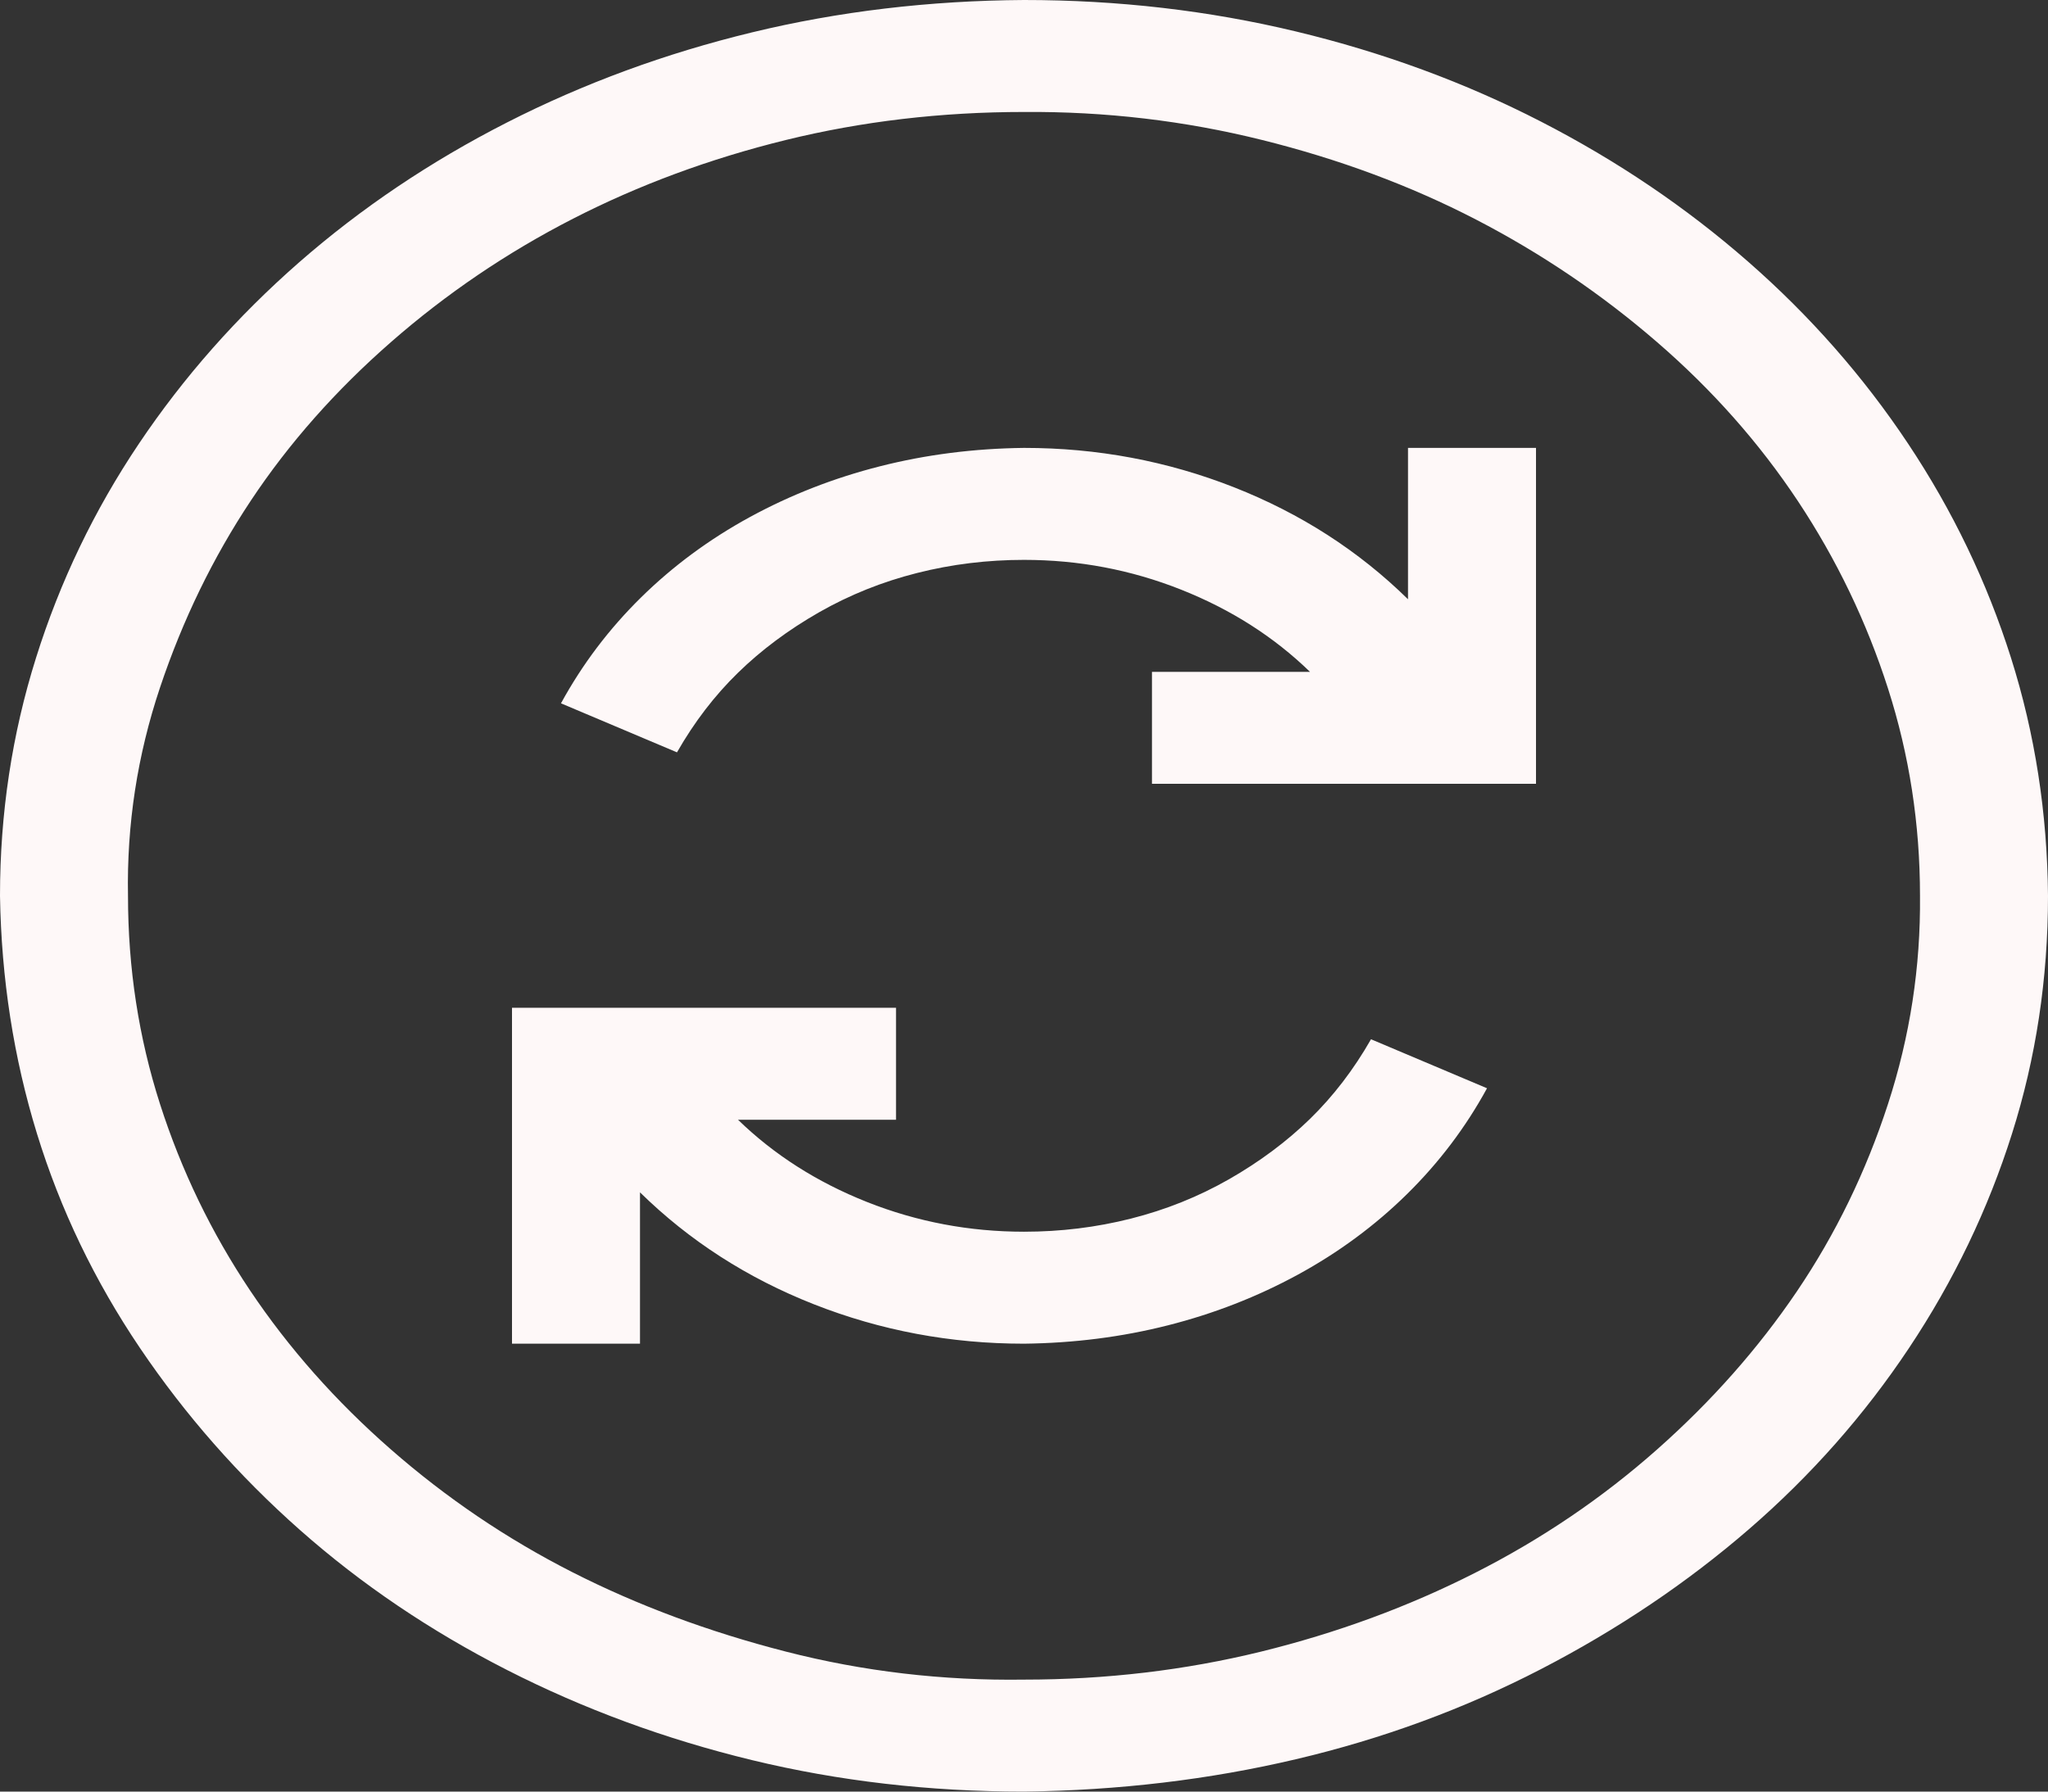 <svg width="48" height="42" viewBox="0 0 48 42" fill="none" xmlns="http://www.w3.org/2000/svg">
<rect x="0" y="0" width="48" height="42" fill="#333333" stroke="none"/>
<g clip-path="url(#clip0_8_161)">
<path d="M48 21C48 22.941 47.719 24.801 47.156 26.578C46.594 28.355 45.789 30.03 44.742 31.602C43.695 33.175 42.445 34.59 40.992 35.848C39.539 37.105 37.914 38.199 36.117 39.129C34.32 40.059 32.406 40.763 30.375 41.241C28.344 41.72 26.219 41.973 24 42C21.781 42 19.656 41.754 17.625 41.262C15.594 40.77 13.68 40.065 11.883 39.149C10.086 38.233 8.469 37.14 7.031 35.868C5.594 34.597 4.344 33.175 3.281 31.602C2.219 30.03 1.414 28.355 0.867 26.578C0.32 24.801 0.031 22.941 0 21C0 19.072 0.281 17.213 0.844 15.422C1.406 13.631 2.211 11.956 3.258 10.398C4.305 8.839 5.555 7.424 7.008 6.152C8.461 4.881 10.086 3.787 11.883 2.871C13.68 1.955 15.594 1.251 17.625 0.759C19.656 0.267 21.781 0.014 24 0C26.203 0 28.328 0.246 30.375 0.738C32.422 1.23 34.336 1.935 36.117 2.851C37.898 3.767 39.516 4.86 40.969 6.132C42.422 7.403 43.672 8.825 44.719 10.398C45.766 11.97 46.57 13.645 47.133 15.422C47.695 17.199 47.984 19.059 48 21ZM24 39.375C25.922 39.375 27.773 39.156 29.555 38.719C31.336 38.281 33.008 37.666 34.57 36.873C36.133 36.08 37.555 35.116 38.836 33.981C40.117 32.847 41.211 31.609 42.117 30.27C43.023 28.93 43.734 27.467 44.25 25.881C44.766 24.295 45.016 22.668 45 21C45 19.318 44.75 17.698 44.25 16.14C43.75 14.581 43.047 13.118 42.141 11.751C41.234 10.384 40.133 9.14 38.836 8.019C37.539 6.897 36.125 5.94 34.594 5.147C33.062 4.354 31.391 3.732 29.578 3.281C27.766 2.83 25.906 2.611 24 2.625C22.062 2.625 20.203 2.844 18.422 3.281C16.641 3.719 14.977 4.334 13.43 5.127C11.883 5.92 10.461 6.884 9.164 8.019C7.867 9.153 6.773 10.391 5.883 11.73C4.992 13.07 4.281 14.533 3.75 16.119C3.219 17.705 2.969 19.332 3 21C3 22.695 3.25 24.322 3.75 25.881C4.25 27.439 4.953 28.895 5.859 30.249C6.766 31.602 7.867 32.847 9.164 33.981C10.461 35.116 11.875 36.073 13.406 36.852C14.938 37.632 16.609 38.254 18.422 38.719C20.234 39.184 22.094 39.402 24 39.375ZM24 28.875C24.859 28.875 25.695 28.773 26.508 28.567C27.32 28.362 28.086 28.055 28.805 27.645C29.523 27.234 30.156 26.763 30.703 26.23C31.25 25.696 31.727 25.074 32.133 24.363L34.852 25.512C34.352 26.428 33.727 27.255 32.977 27.993C32.227 28.731 31.375 29.36 30.422 29.88C29.469 30.399 28.453 30.796 27.375 31.069C26.297 31.343 25.172 31.486 24 31.5C22.281 31.5 20.641 31.192 19.078 30.577C17.516 29.962 16.156 29.087 15 27.952V31.5H12V23.625H21V26.25H17.297C18.141 27.07 19.148 27.713 20.32 28.178C21.492 28.643 22.719 28.875 24 28.875ZM33 14.048V10.5H36V18.375H27V15.75H30.703C29.859 14.93 28.852 14.287 27.68 13.822C26.508 13.357 25.281 13.125 24 13.125C23.141 13.125 22.305 13.227 21.492 13.433C20.68 13.638 19.914 13.945 19.195 14.355C18.477 14.766 17.844 15.237 17.297 15.771C16.75 16.304 16.273 16.926 15.867 17.637L13.148 16.488C13.648 15.572 14.273 14.745 15.023 14.007C15.773 13.269 16.625 12.64 17.578 12.12C18.531 11.601 19.547 11.204 20.625 10.931C21.703 10.657 22.828 10.514 24 10.5C25.719 10.5 27.359 10.808 28.922 11.423C30.484 12.038 31.844 12.913 33 14.048Z" fill="#FEF8F8"/>
</g>
<defs>
<clipPath id="clip0_8_161">
<rect width="48" height="42" fill="white"/>
</clipPath>
</defs>
</svg>
